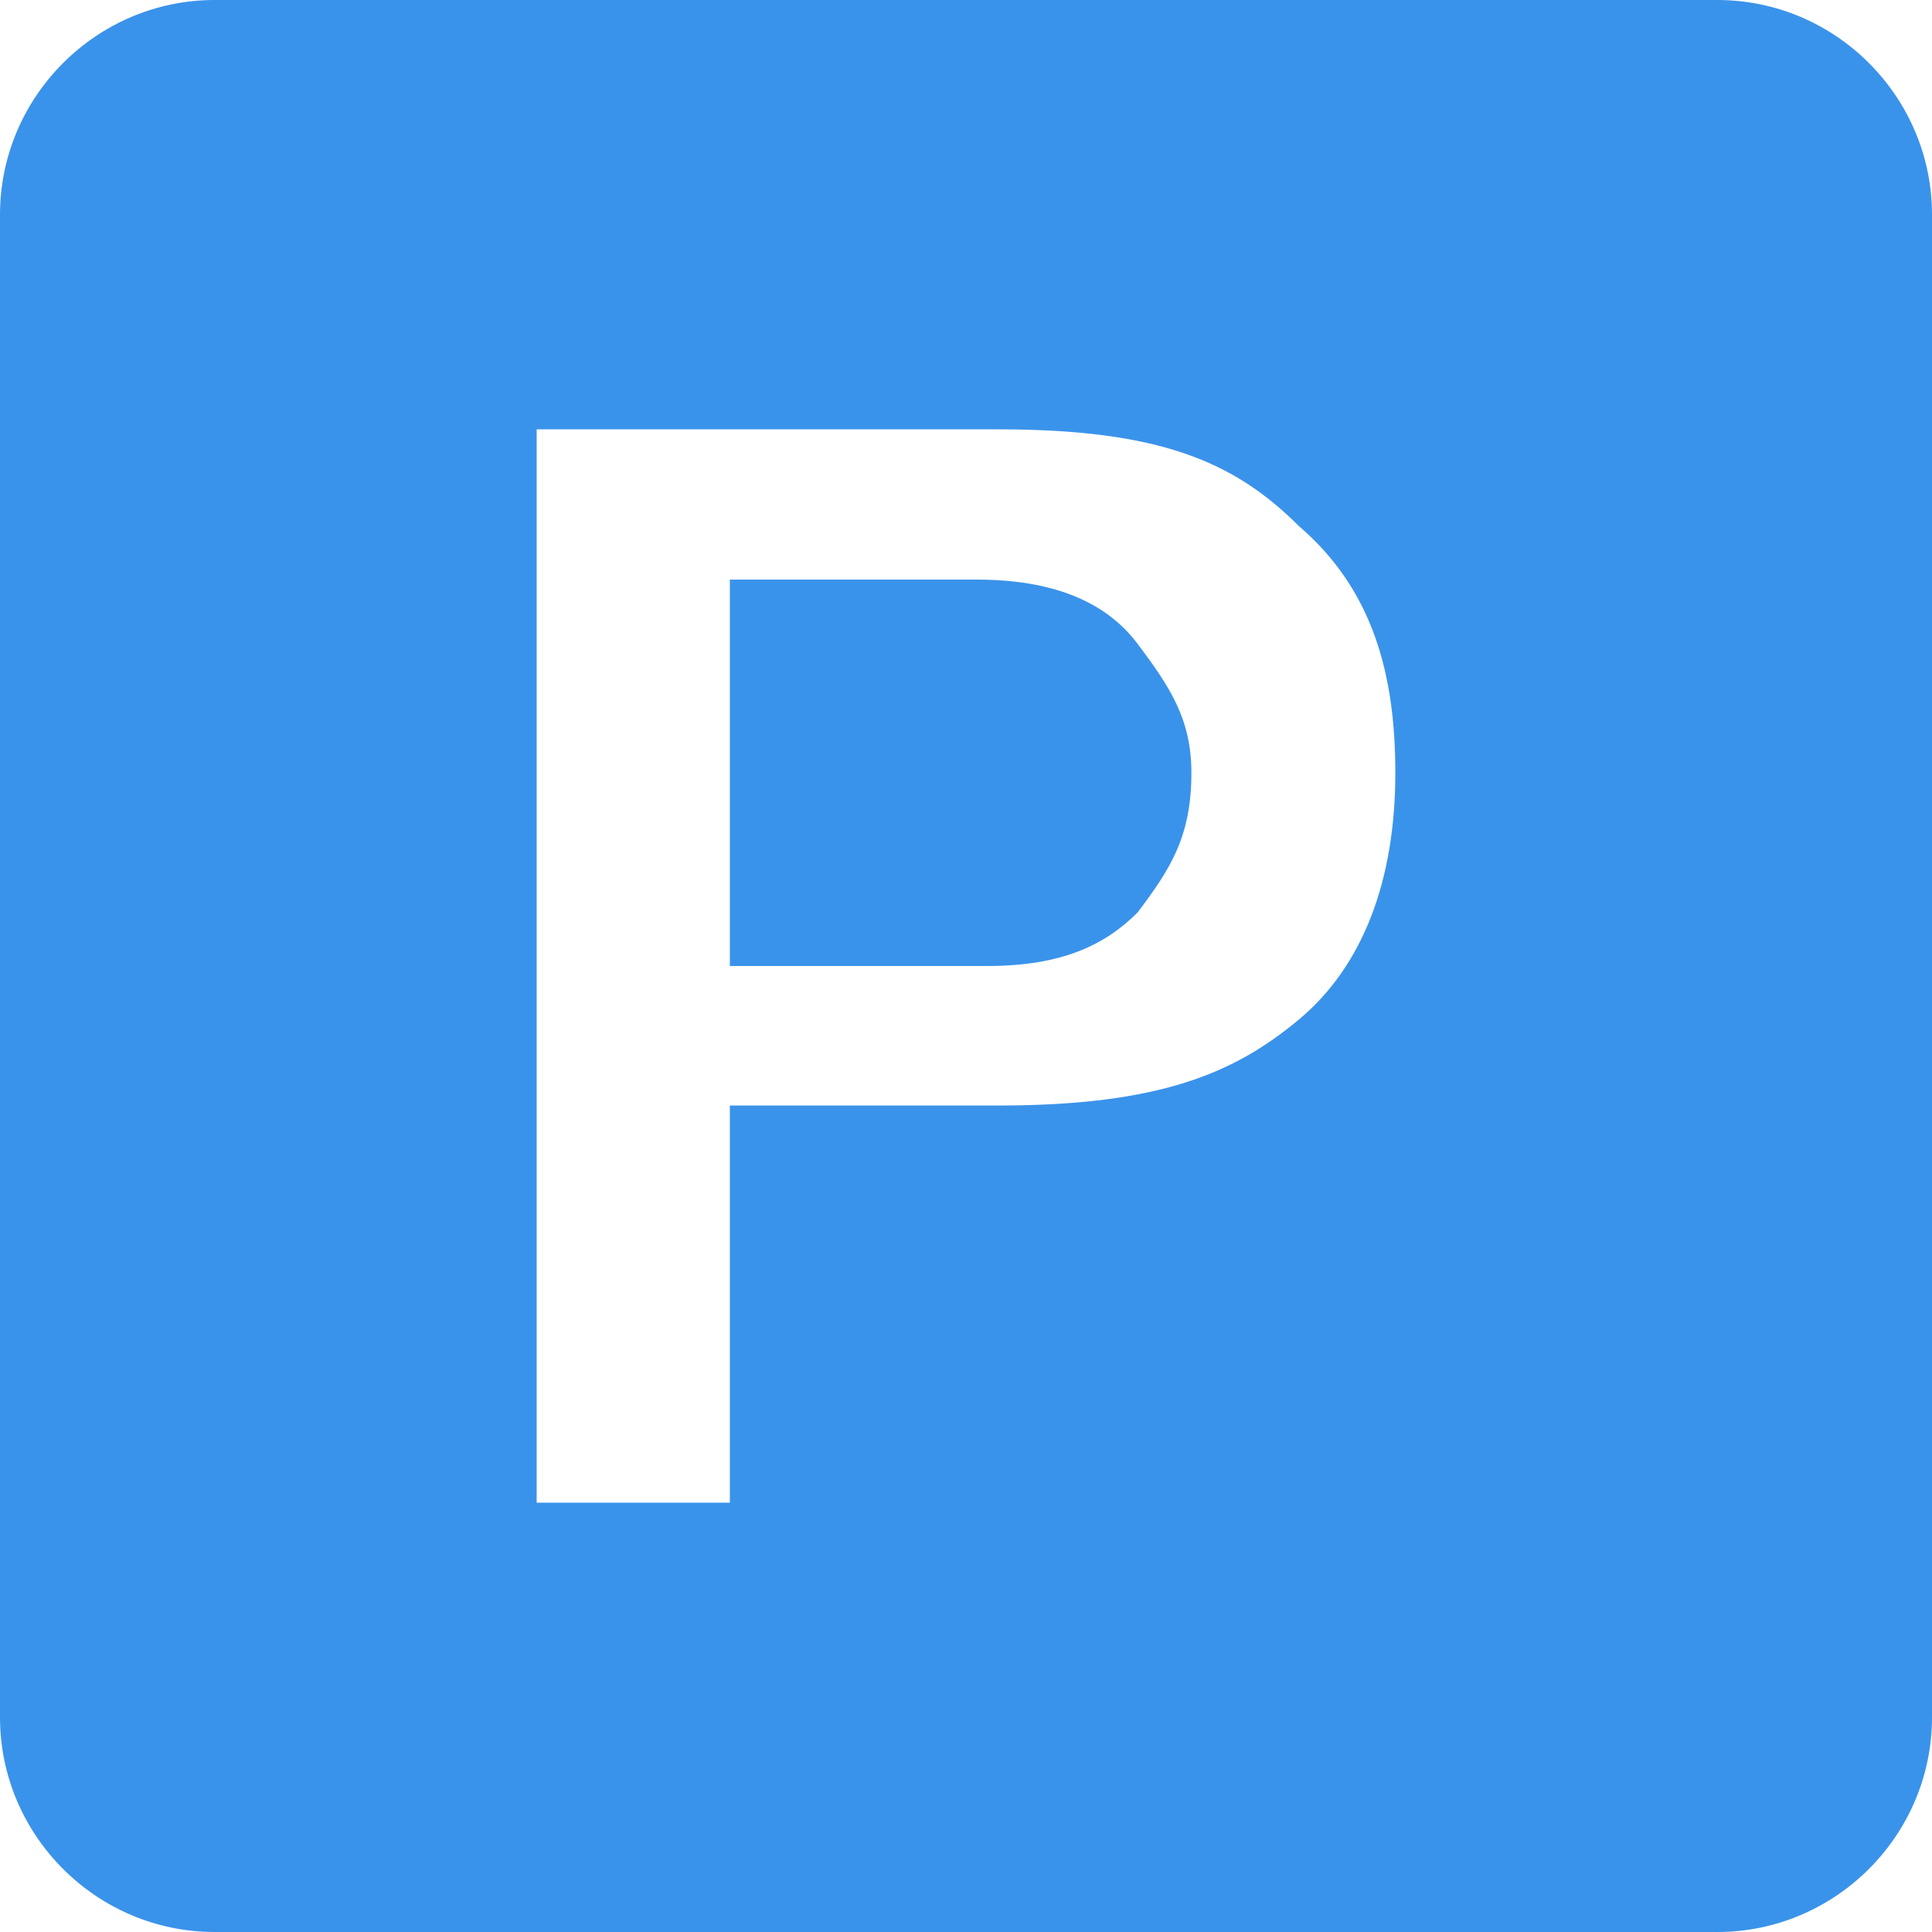 <?xml version="1.0" encoding="iso-8859-1"?>
<!-- Generator: Adobe Illustrator 16.0.0, SVG Export Plug-In . SVG Version: 6.00 Build 0)  -->
<!DOCTYPE svg PUBLIC "-//W3C//DTD SVG 1.1//EN" "http://www.w3.org/Graphics/SVG/1.1/DTD/svg11.dtd">
<svg version="1.1" id="Capa_1" xmlns="http://www.w3.org/2000/svg" xmlns:xlink="http://www.w3.org/1999/xlink" x="0px" y="0px"
	 width="459px" height="459px" viewBox="0 0 459 459" style="enable-background:new 0 0 459 459;" fill="#3A93EA" xml:space="preserve">
<g>
	<g id="drive-ms-powerpoint">
		<path d="M408,0H51C22.95,0,0,22.95,0,51v357c0,28.05,22.95,51,51,51h357c28.05,0,51-22.95,51-51V51C459,22.95,436.05,0,408,0z
			 M173.4,265.2V357h-45.9V102h109.65c38.25,0,56.1,7.65,71.399,22.95c17.851,15.3,22.95,35.7,22.95,58.65
			c0,25.5-7.65,45.9-22.95,58.65s-33.149,20.4-71.399,20.4H173.4V265.2z"/>
		<path d="M173.4,229.5v-91.8h58.65c17.851,0,30.601,5.1,38.25,15.3c7.65,10.2,12.75,17.85,12.75,30.6c0,15.3-5.1,22.95-12.75,33.15
			c-7.649,7.65-17.85,12.75-35.7,12.75H173.4z"/>
	</g>
</g>
<g>
</g>
<g>
</g>
<g>
</g>
<g>
</g>
<g>
</g>
<g>
</g>
<g>
</g>
<g>
</g>
<g>
</g>
<g>
</g>
<g>
</g>
<g>
</g>
<g>
</g>
<g>
</g>
<g>
</g>
</svg>
